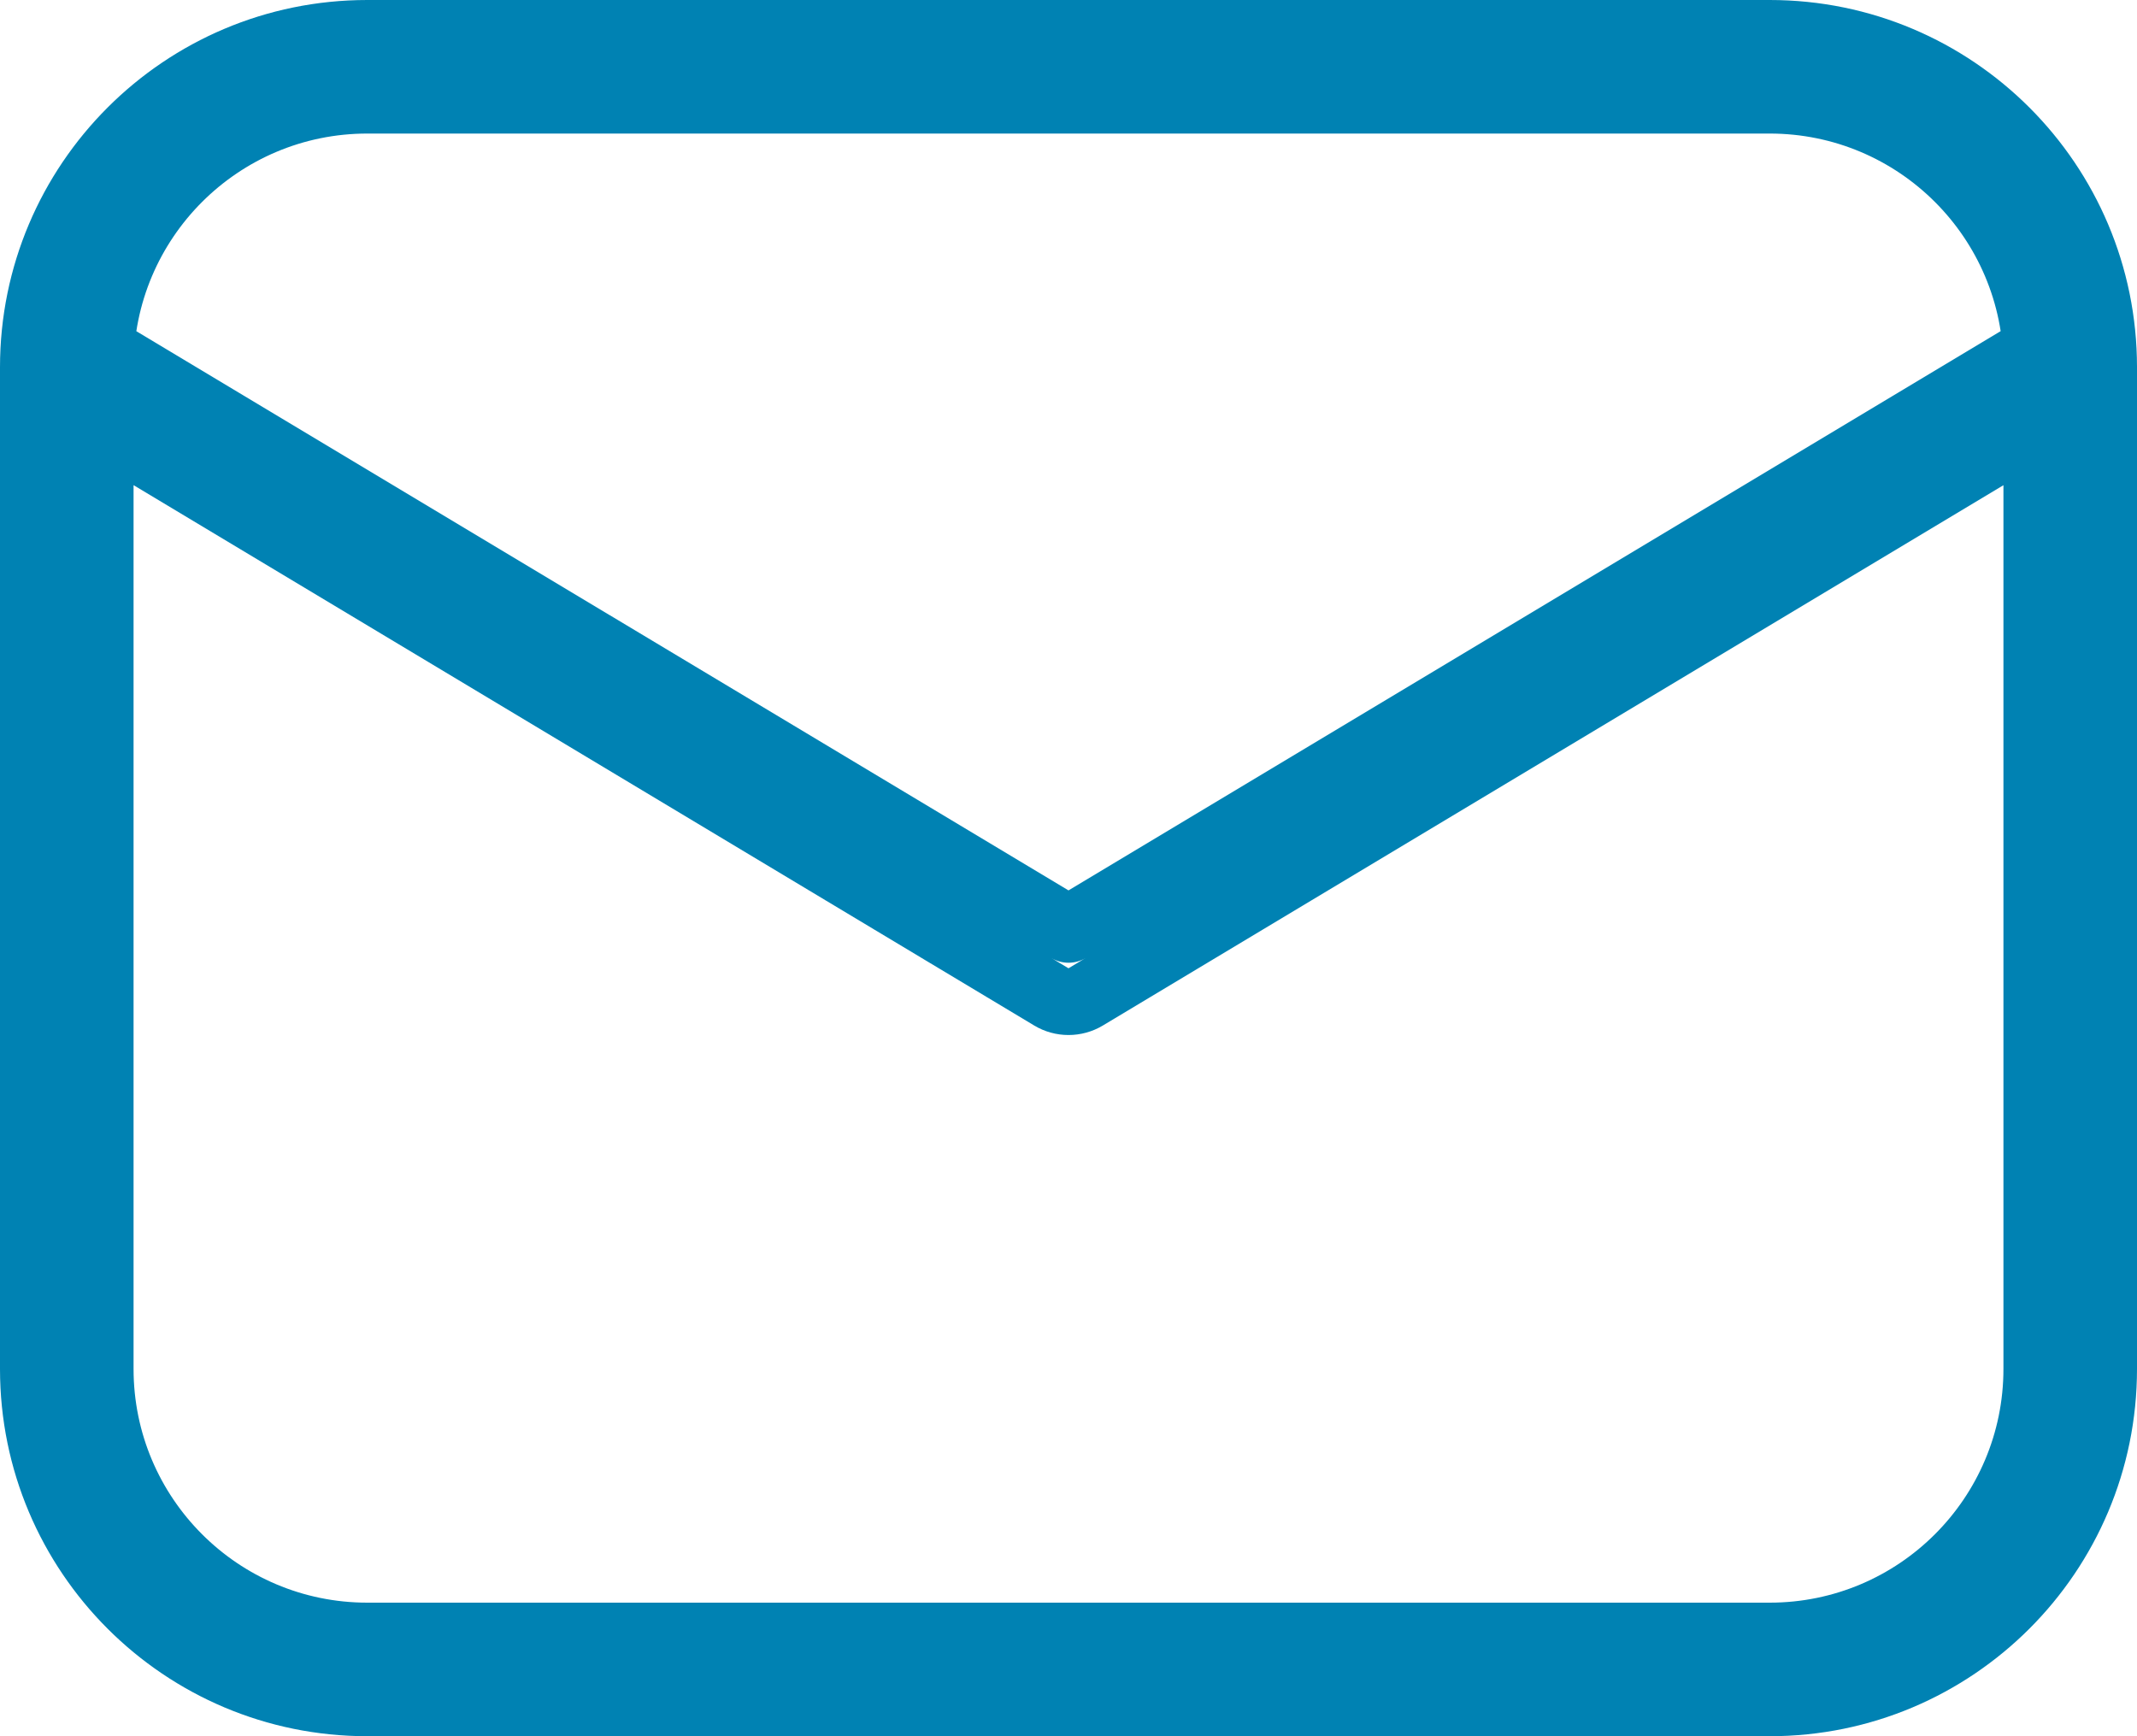 <svg width="32" height="26" viewBox="0 0 32 26" fill="none" xmlns="http://www.w3.org/2000/svg">
<path d="M1.257 5.071L1 5.5H1L1.257 5.071ZM0.571 5.243L1 5.5H1L0.571 5.243ZM16 13.917L15.743 14.346C15.901 14.441 16.099 14.441 16.257 14.346L16 13.917ZM30.743 5.071L31 5.5L30.743 5.071ZM31.429 5.243L31.858 4.986L31.858 4.986L31.429 5.243ZM31.257 5.929L31.515 6.357L31.257 5.929ZM16.257 14.929L16 14.5L16.257 14.929ZM15.743 14.929L16 14.5L15.743 14.929ZM0.743 5.929L1 5.5H1L0.743 5.929ZM1.514 4.643C1.041 4.358 0.427 4.512 0.143 4.986L1 5.5H1L1.514 4.643ZM16.257 13.488L1.514 4.643L1 5.5L15.743 14.346L16.257 13.488ZM30.485 4.643L15.743 13.488L16.257 14.346L31 5.5L30.485 4.643ZM31.858 4.986C31.573 4.512 30.959 4.358 30.485 4.643L31 5.5L31 5.5L31.858 4.986ZM31.515 6.357C31.988 6.073 32.142 5.459 31.858 4.986L31 5.5V5.5L31.515 6.357ZM16.515 15.357L31.515 6.357L31 5.5L16 14.5L16.515 15.357ZM15.486 15.357C15.802 15.547 16.198 15.547 16.515 15.357L16 14.5L15.486 15.357ZM0.486 6.357L15.486 15.357L16 14.5L1 5.5L0.486 6.357ZM0.143 4.986C-0.142 5.459 0.012 6.073 0.486 6.357L1 5.5H1L0.143 4.986ZM2 5.5C2 3.567 3.567 2 5.5 2V1C3.014 1 1 3.014 1 5.5H2ZM2 20.5V5.5H1V20.5H2ZM5.5 24C3.567 24 2 22.433 2 20.5H1C1 22.985 3.014 25 5.5 25V24ZM26.5 24H5.5V25H26.5V24ZM30 20.5C30 22.433 28.433 24 26.5 24V25C28.985 25 31 22.985 31 20.5H30ZM30 5.5V20.5H31V5.5H30ZM26.5 2C28.433 2 30 3.567 30 5.5H31C31 3.014 28.985 1 26.5 1V2ZM5.5 2H26.5V1H5.5V2ZM5.5 0C2.462 0 0 2.462 0 5.5H1C1 3.014 3.014 1 5.5 1V0ZM26.5 0H5.5V1H26.5V0ZM32 5.5C32 2.462 29.538 0 26.5 0V1C28.985 1 31 3.014 31 5.5H32ZM32 20.5V5.5H31V20.5H32ZM26.5 26C29.538 26 32 23.538 32 20.5H31C31 22.985 28.985 25 26.5 25V26ZM5.5 26H26.5V25H5.5V26ZM0 20.5C0 23.538 2.462 26 5.5 26V25C3.014 25 1 22.985 1 20.5H0ZM0 5.5V20.5H1V5.5H0Z" fill="#0082B3"/>
</svg>
